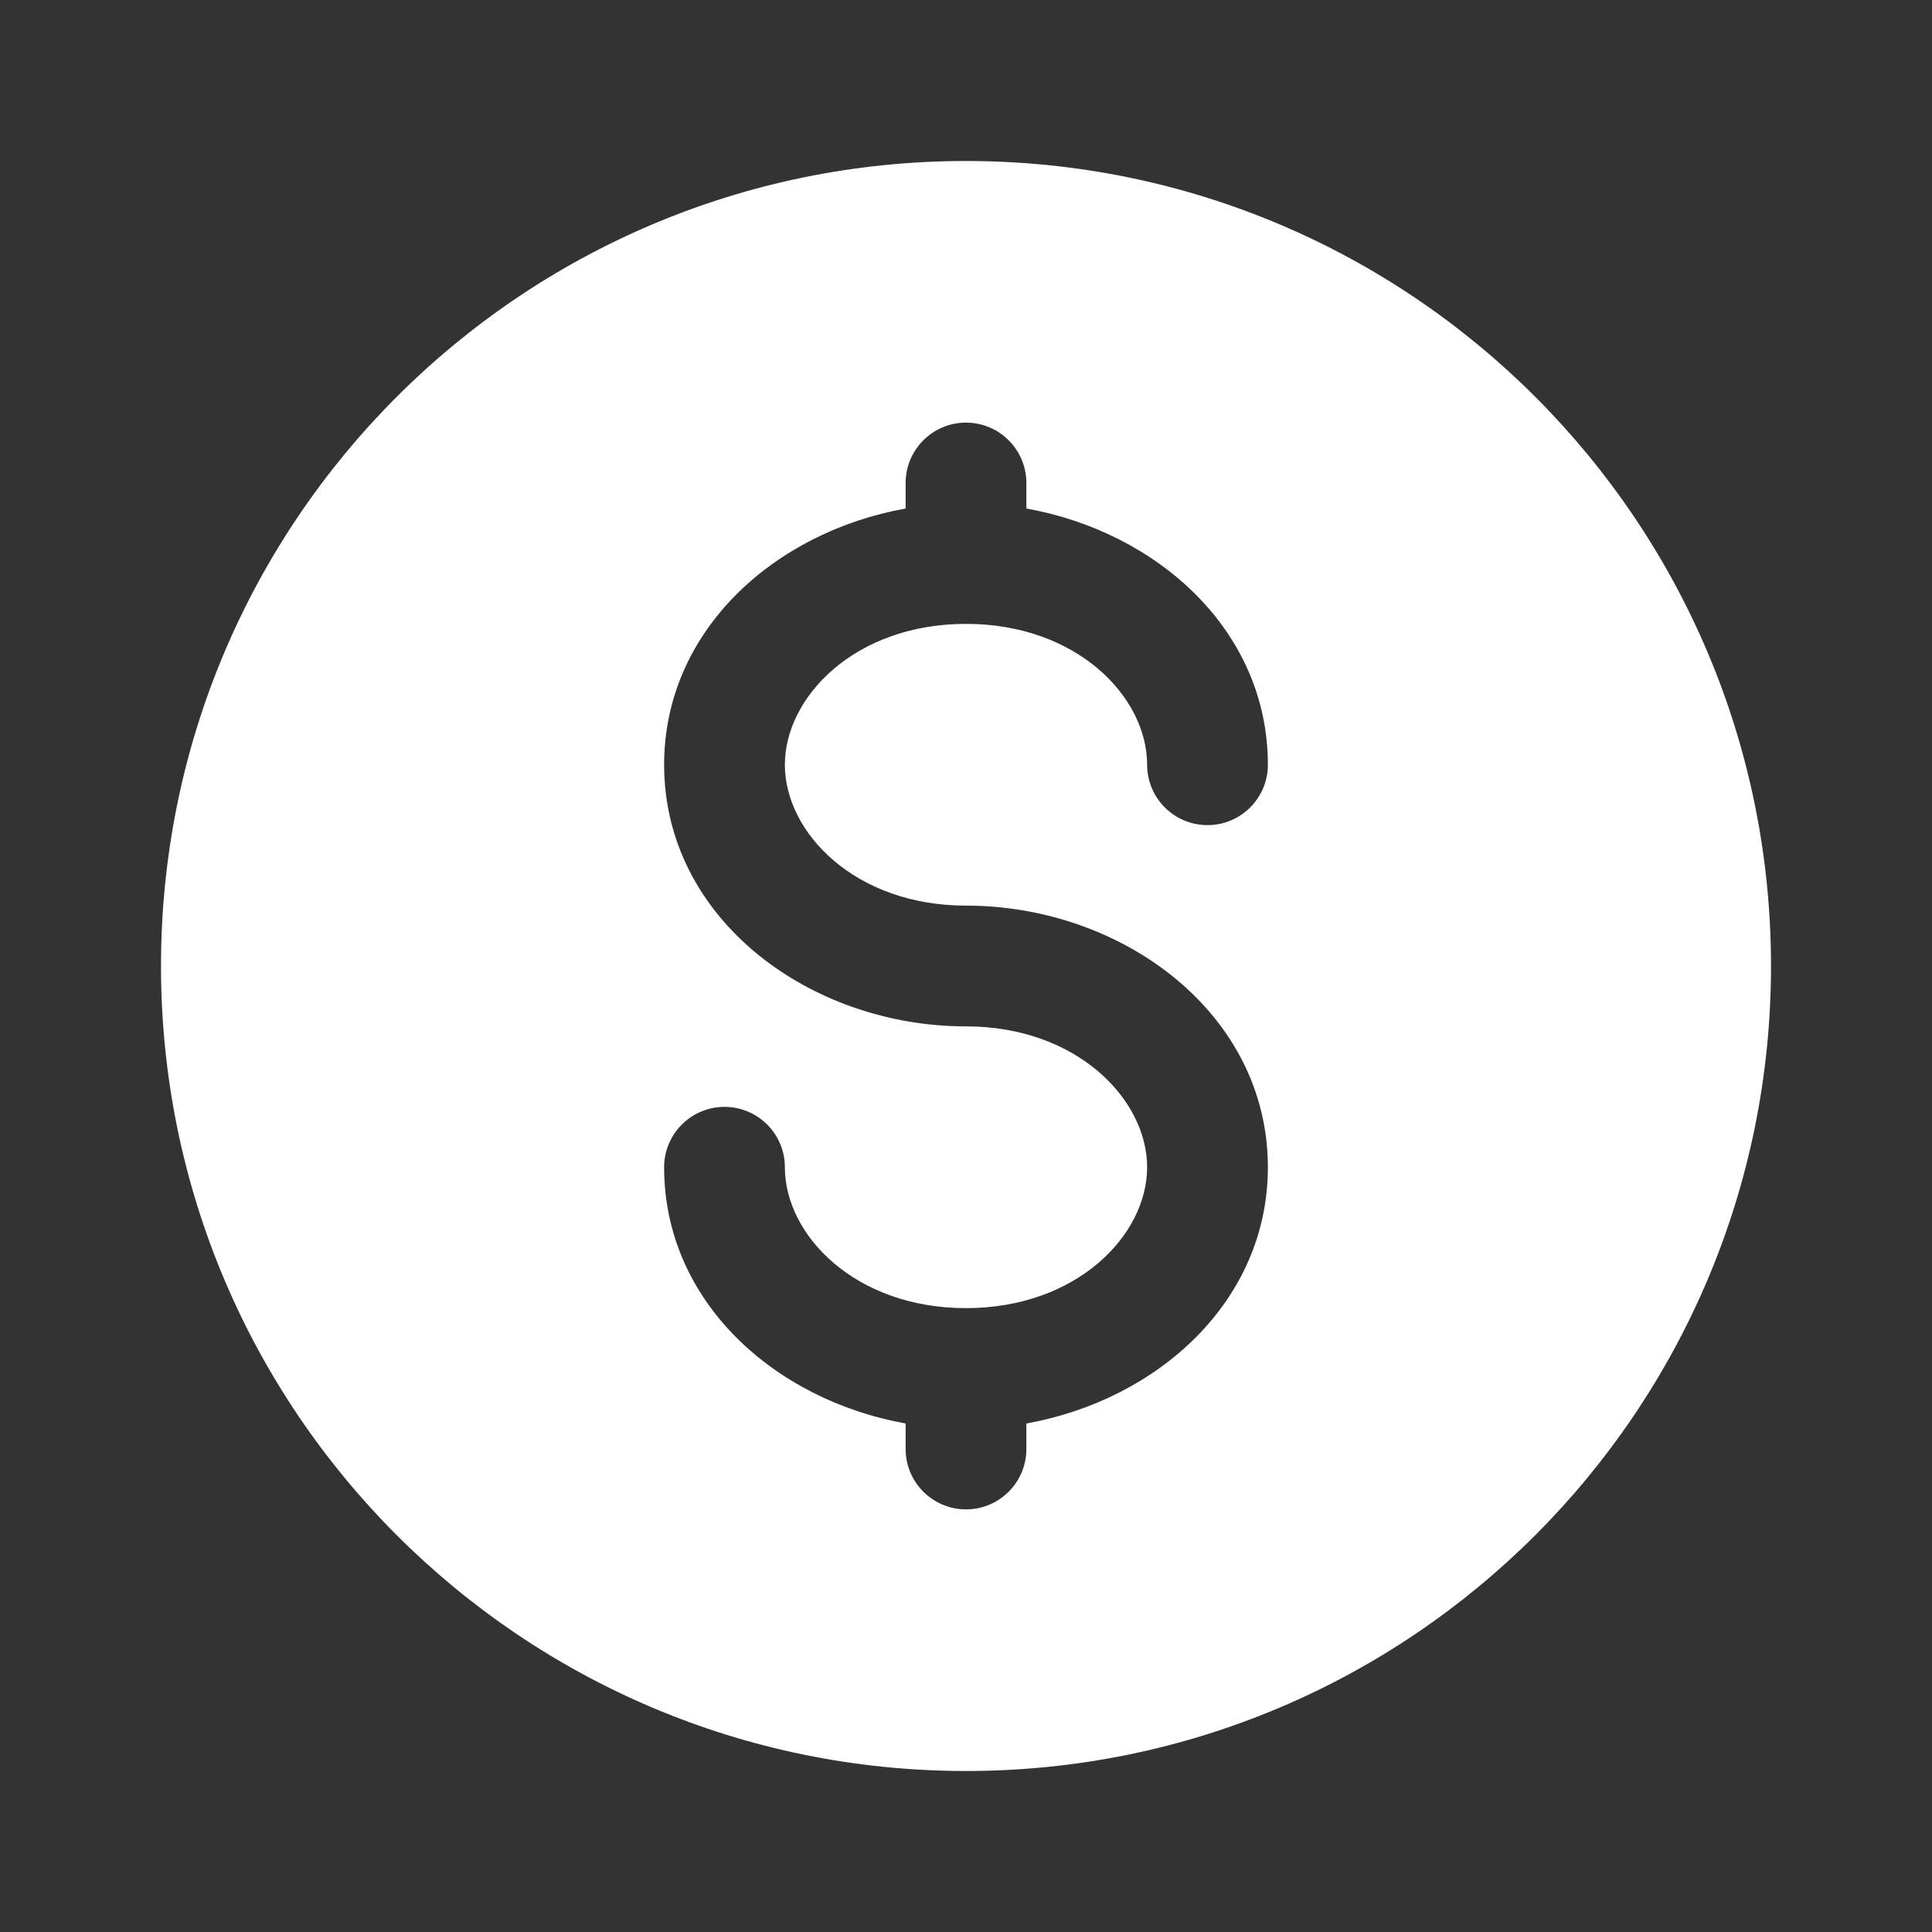 <svg viewBox="0 0 24 24" fill="none" xmlns="http://www.w3.org/2000/svg"><rect x="0" y="0" width="24" height="24" fill="#333333" stroke="none"/><g id="SVGRepo_bgCarrier" stroke-width="0"></g><g id="SVGRepo_tracerCarrier" stroke-linecap="round" stroke-linejoin="round"></g><g id="SVGRepo_iconCarrier"> <path fill-rule="evenodd" clip-rule="evenodd" d="M12 22C17.523 22 22 17.523 22 12C22 6.477 17.523 2 12 2C6.477 2 2 6.477 2 12C2 17.523 6.477 22 12 22ZM12.75 6C12.75 5.586 12.414 5.25 12 5.25C11.586 5.25 11.25 5.586 11.25 6V6.317C9.62 6.609 8.25 7.834 8.25 9.5C8.25 11.417 10.063 12.75 12 12.75C13.377 12.75 14.25 13.656 14.25 14.5C14.25 15.344 13.377 16.25 12 16.25C10.623 16.25 9.75 15.344 9.75 14.5C9.75 14.086 9.414 13.75 9 13.75C8.586 13.75 8.25 14.086 8.25 14.5C8.25 16.166 9.62 17.391 11.25 17.683V18C11.25 18.414 11.586 18.75 12 18.75C12.414 18.75 12.75 18.414 12.75 18V17.683C14.38 17.391 15.75 16.166 15.75 14.5C15.75 12.583 13.937 11.25 12 11.25C10.623 11.25 9.75 10.344 9.75 9.5C9.75 8.656 10.623 7.75 12 7.75C13.377 7.75 14.25 8.656 14.25 9.5C14.25 9.914 14.586 10.25 15 10.25C15.414 10.25 15.75 9.914 15.75 9.5C15.75 7.834 14.38 6.609 12.75 6.317V6Z" fill="#ffffff"></path> </g></svg>